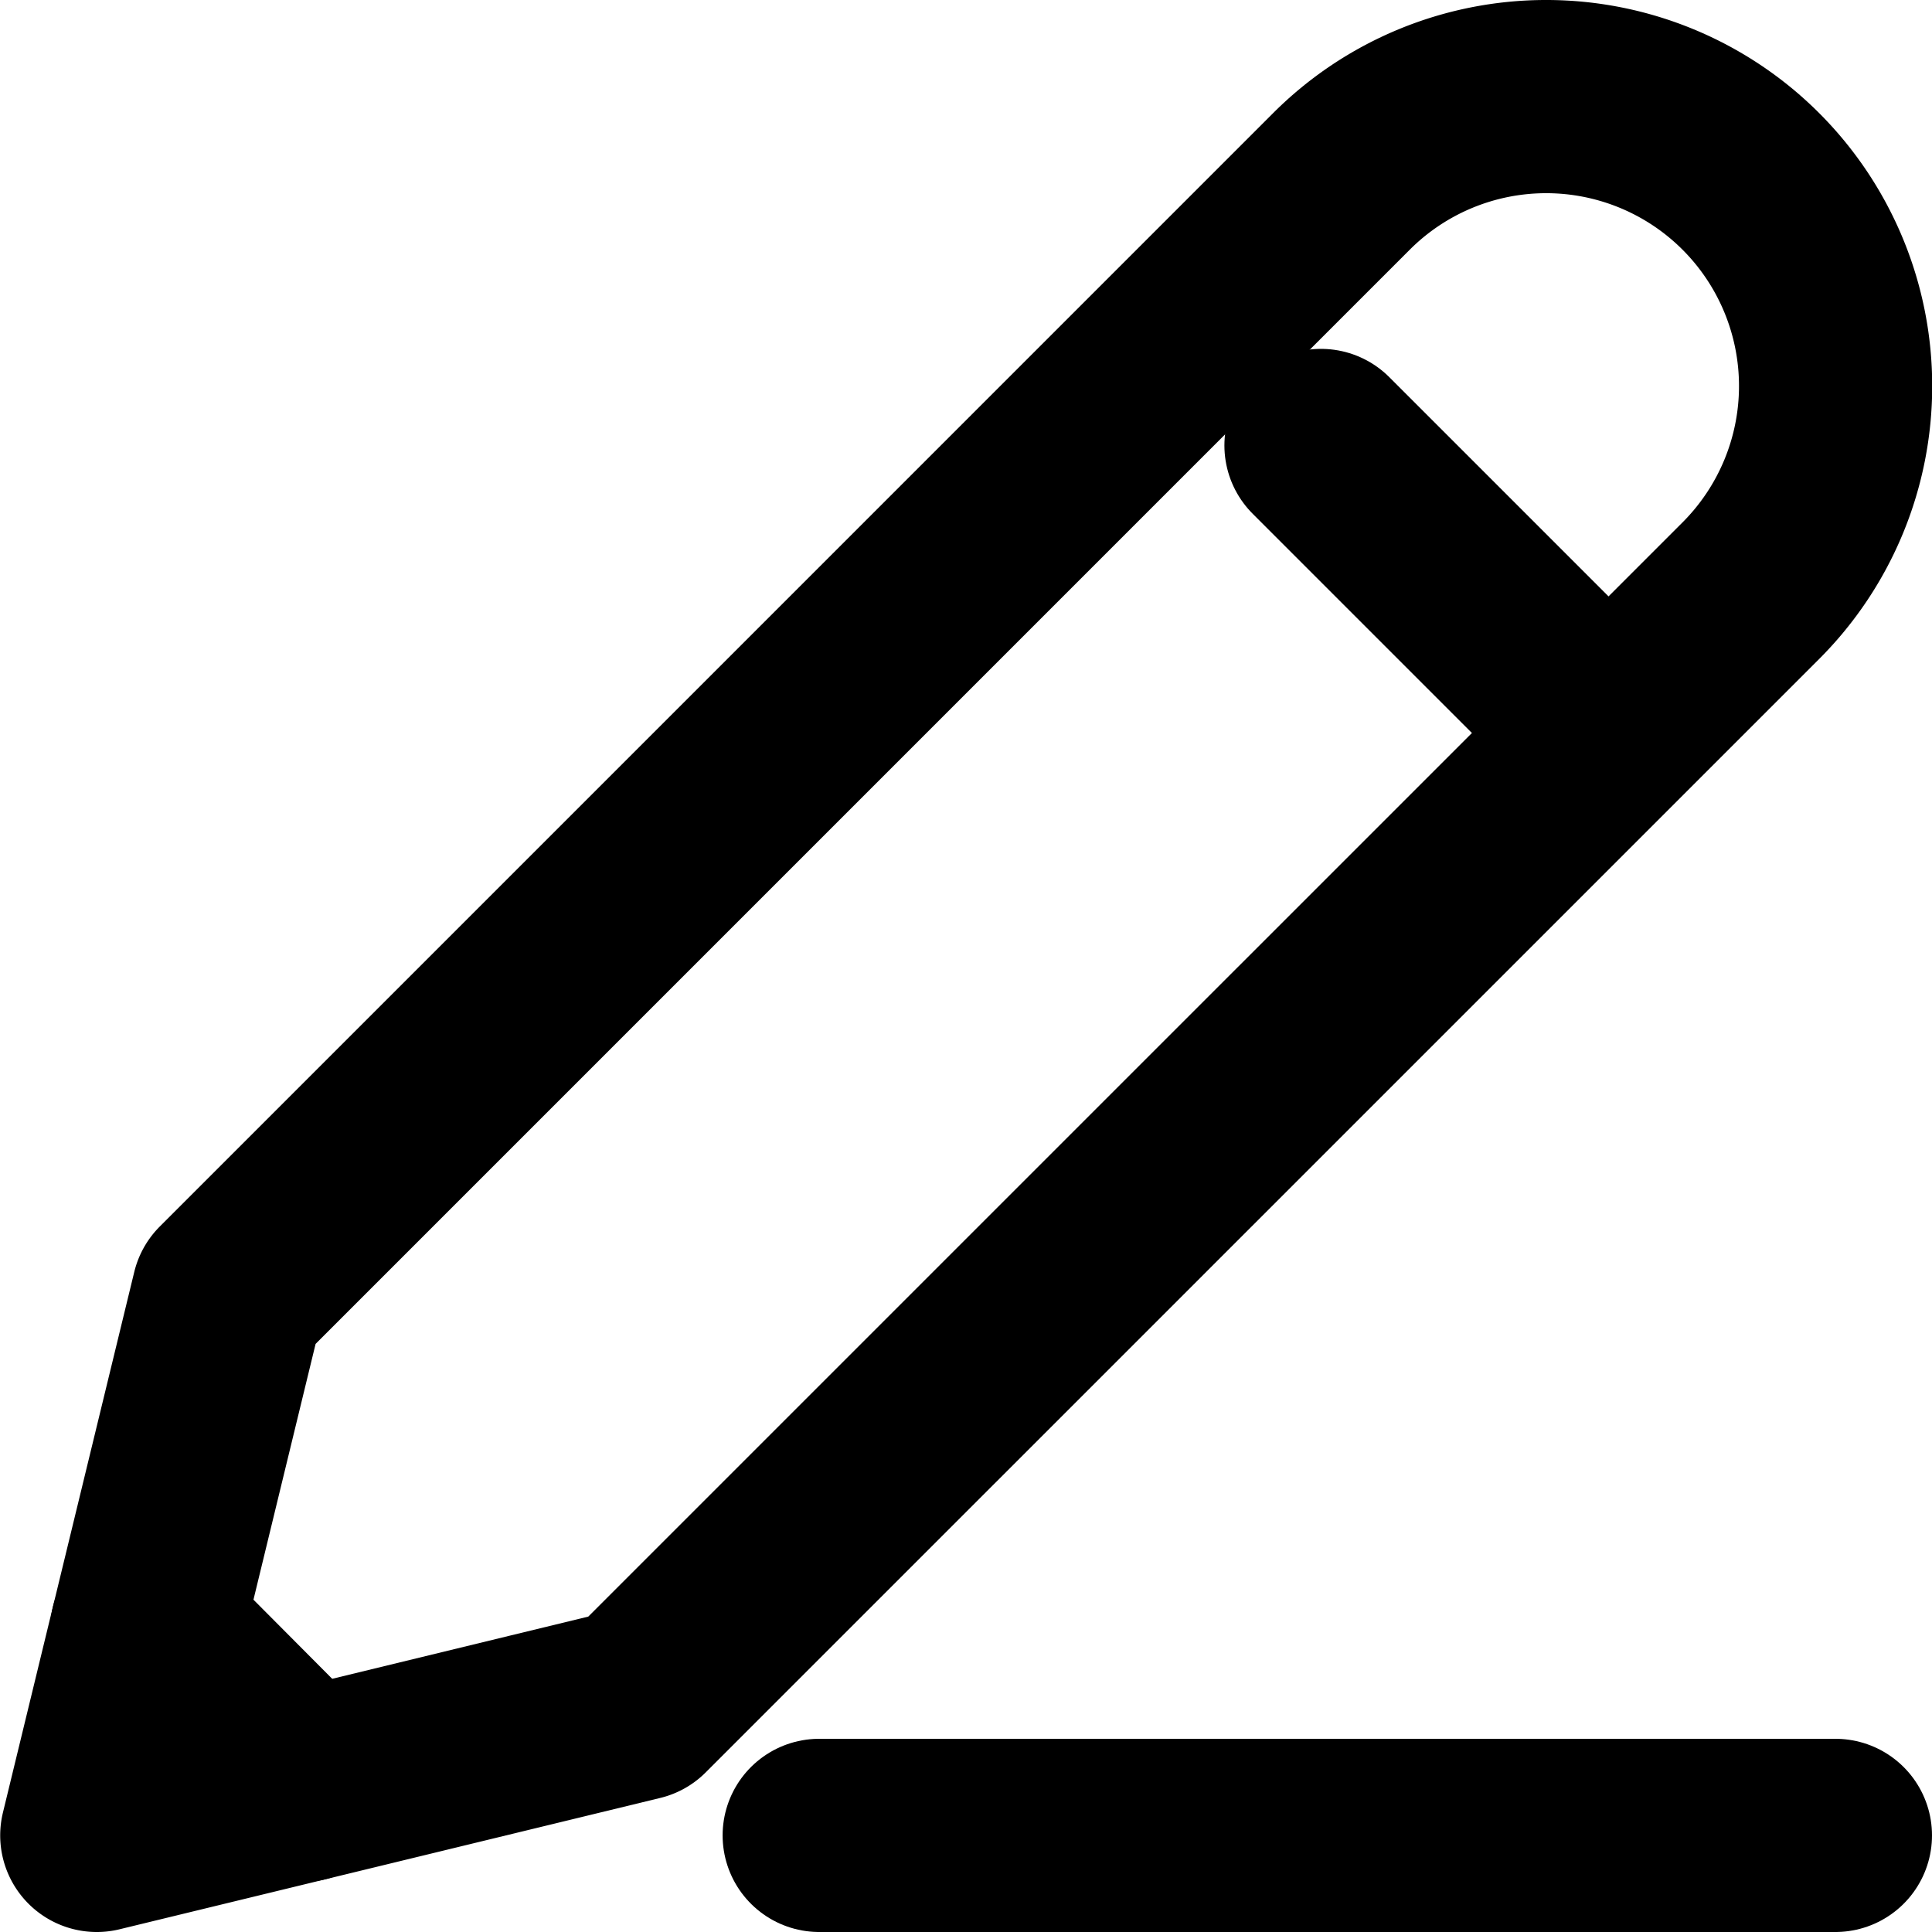 <svg xmlns="http://www.w3.org/2000/svg" width="40" height="40" viewBox="0 0 40 40"><g transform="translate(-2668.977 -4006.877)"><path d="M2673.7,4033.684l-2.719,11.193,11.193-2.719,23.052-23.051a5.993,5.993,0,0,0,0-8.475h0a5.993,5.993,0,0,0-8.475,0Z" fill="none" stroke="currentColor" stroke-linecap="round" stroke-linejoin="round" stroke-width="4"/><line x2="4.615" y2="4.615" transform="translate(2696.327 4016.1)" fill="none" stroke="currentColor" stroke-linecap="round" stroke-linejoin="round" stroke-width="4"/><line x2="3.216" y2="3.231" transform="translate(2672.016 4040.613)" fill="none" stroke="currentColor" stroke-linecap="round" stroke-linejoin="round" stroke-width="4"/><line x2="21.039" transform="translate(2685.938 4044.877)" fill="none" stroke="currentColor" stroke-linecap="round" stroke-linejoin="round" stroke-width="4"/></g></svg>